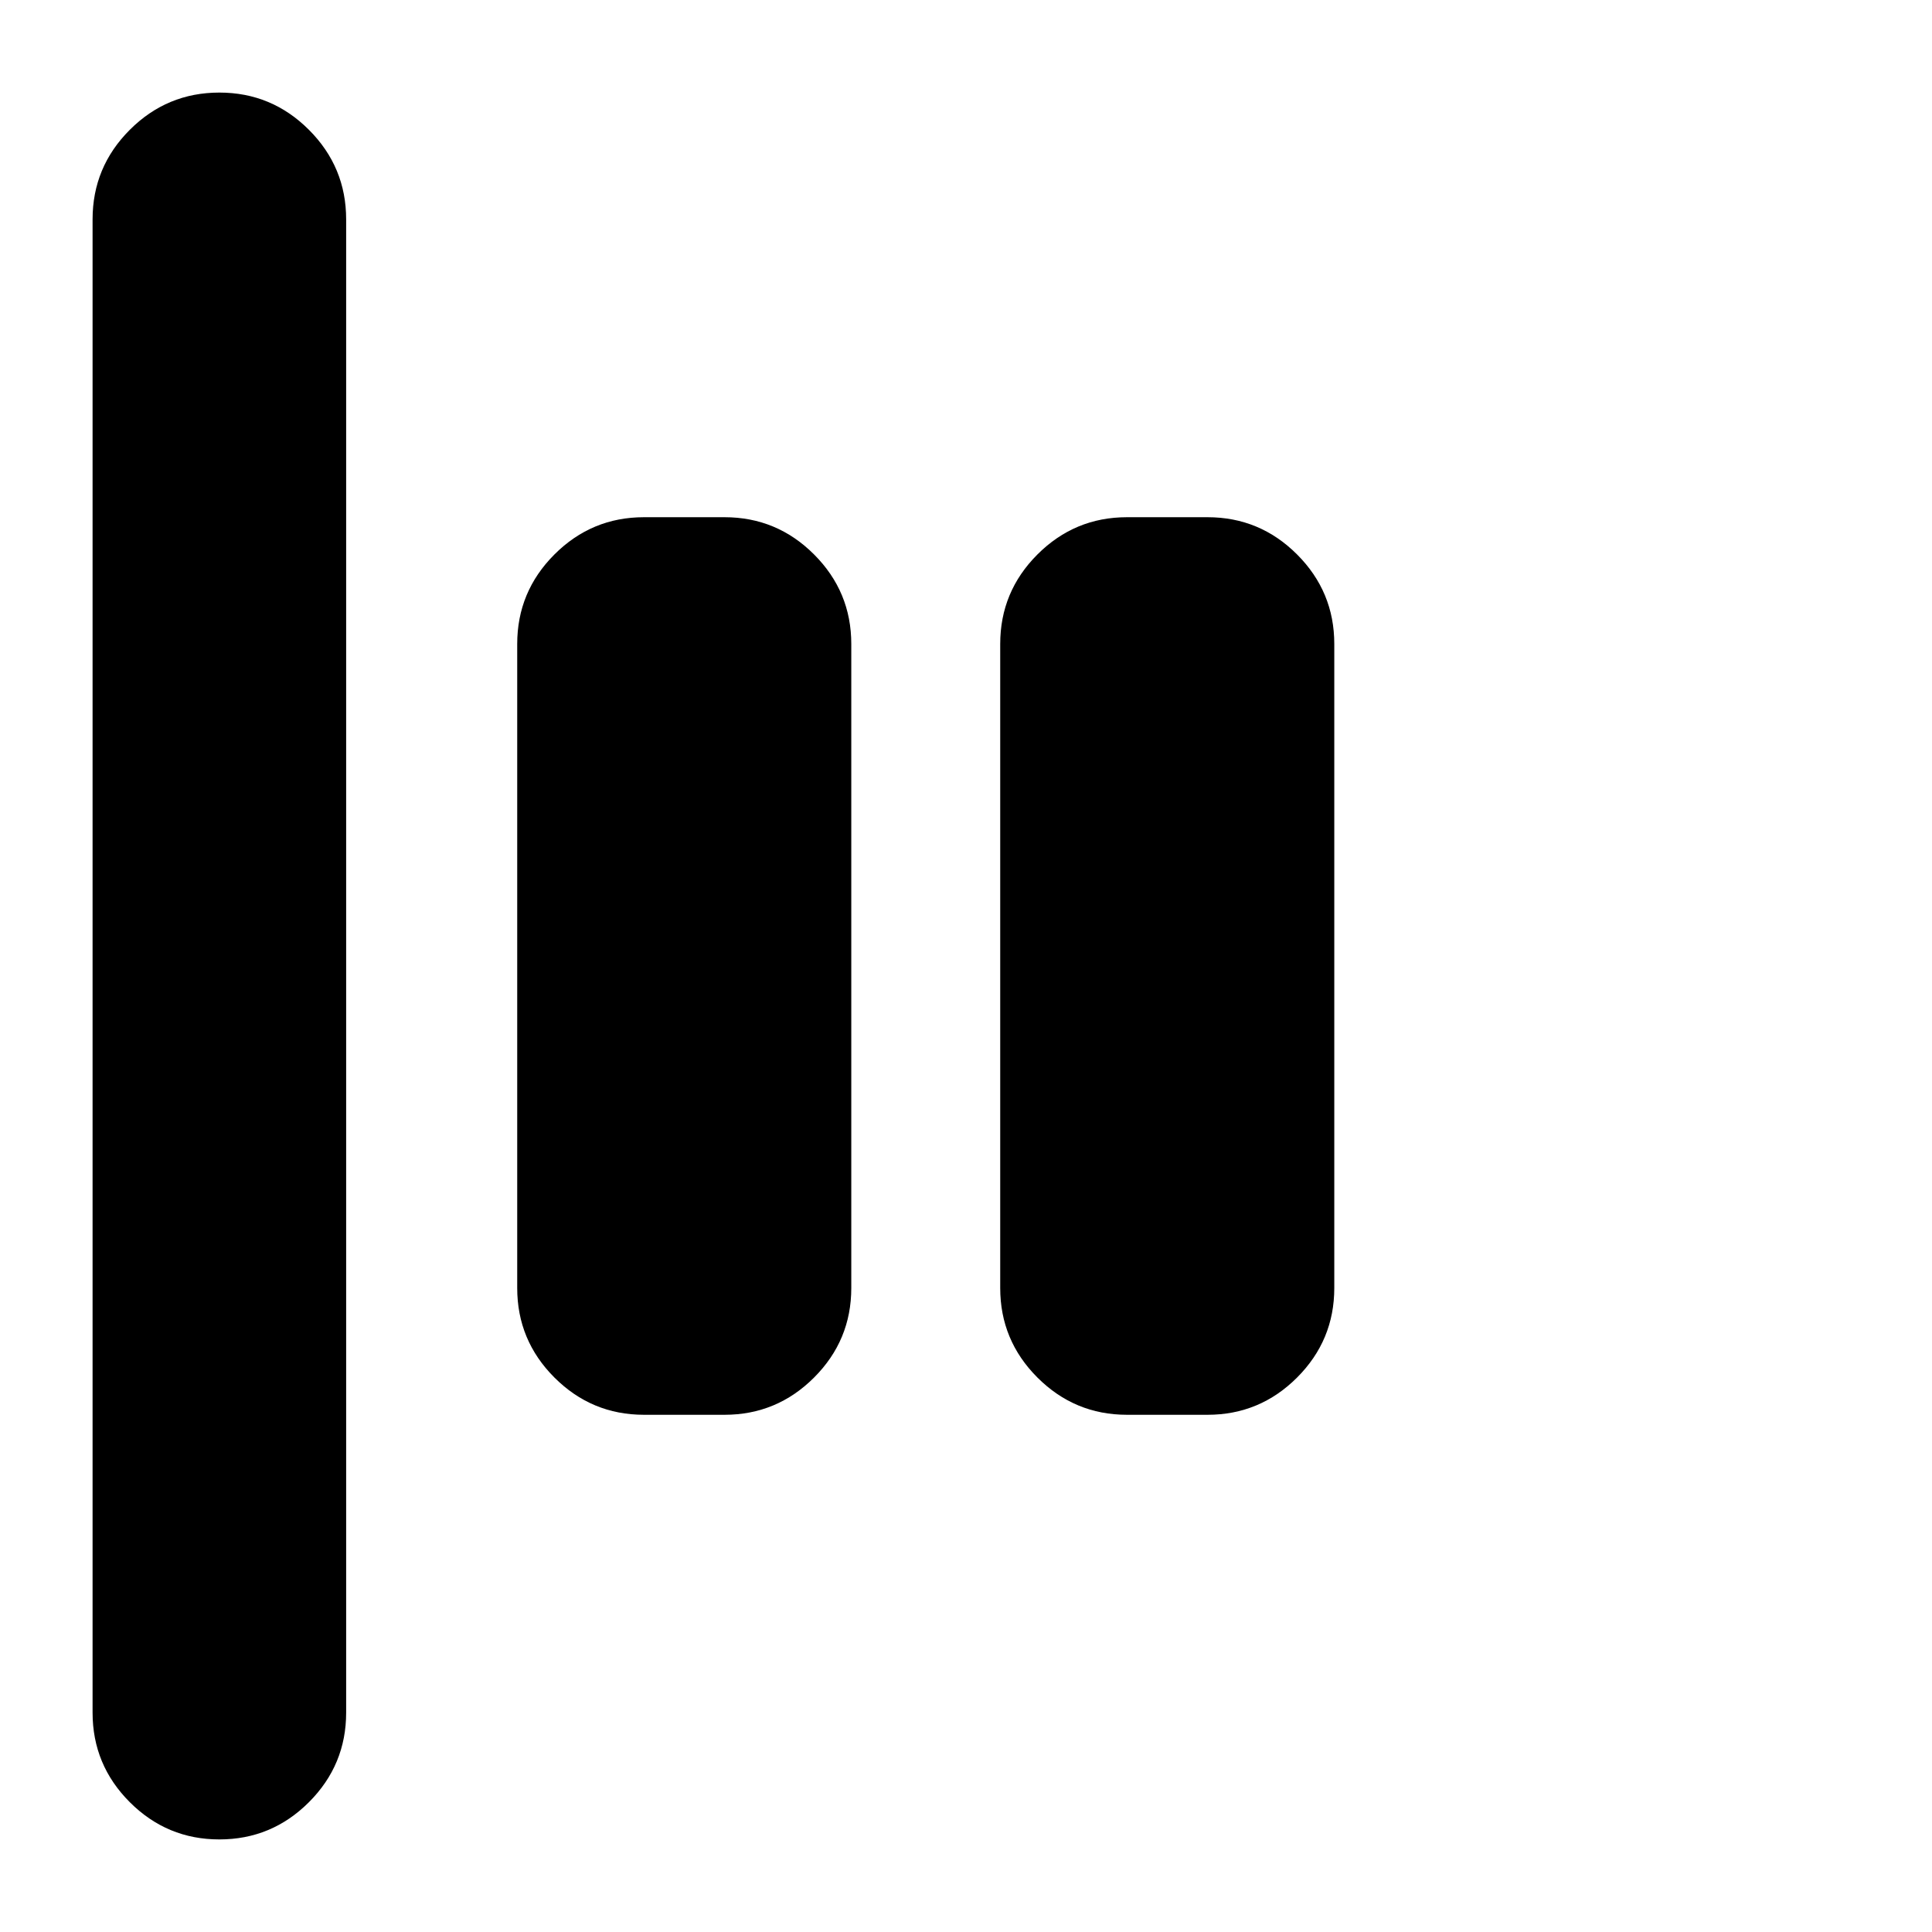 <svg xmlns="http://www.w3.org/2000/svg" height="24" viewBox="0 -960 960 960" width="24"><path d="M109-46q-26 0-44.5-18.5T46-109v-742q0-26 18.5-44.5T109-914q26 0 44.5 18.5T172-851v742q0 26-18.5 44.5T109-46Zm451-211q-26 0-44.5-18.5T497-320v-320q0-26 18.5-44.5T560-703h40q26 0 44.5 18.5T663-640v320q0 26-18.5 44.5T600-257h-40Zm-240 0q-26 0-44.5-18.5T257-320v-320q0-26 18.5-44.5T320-703h40q26 0 44.5 18.5T423-640v320q0 26-18.5 44.5T360-257h-40Z"/></svg>